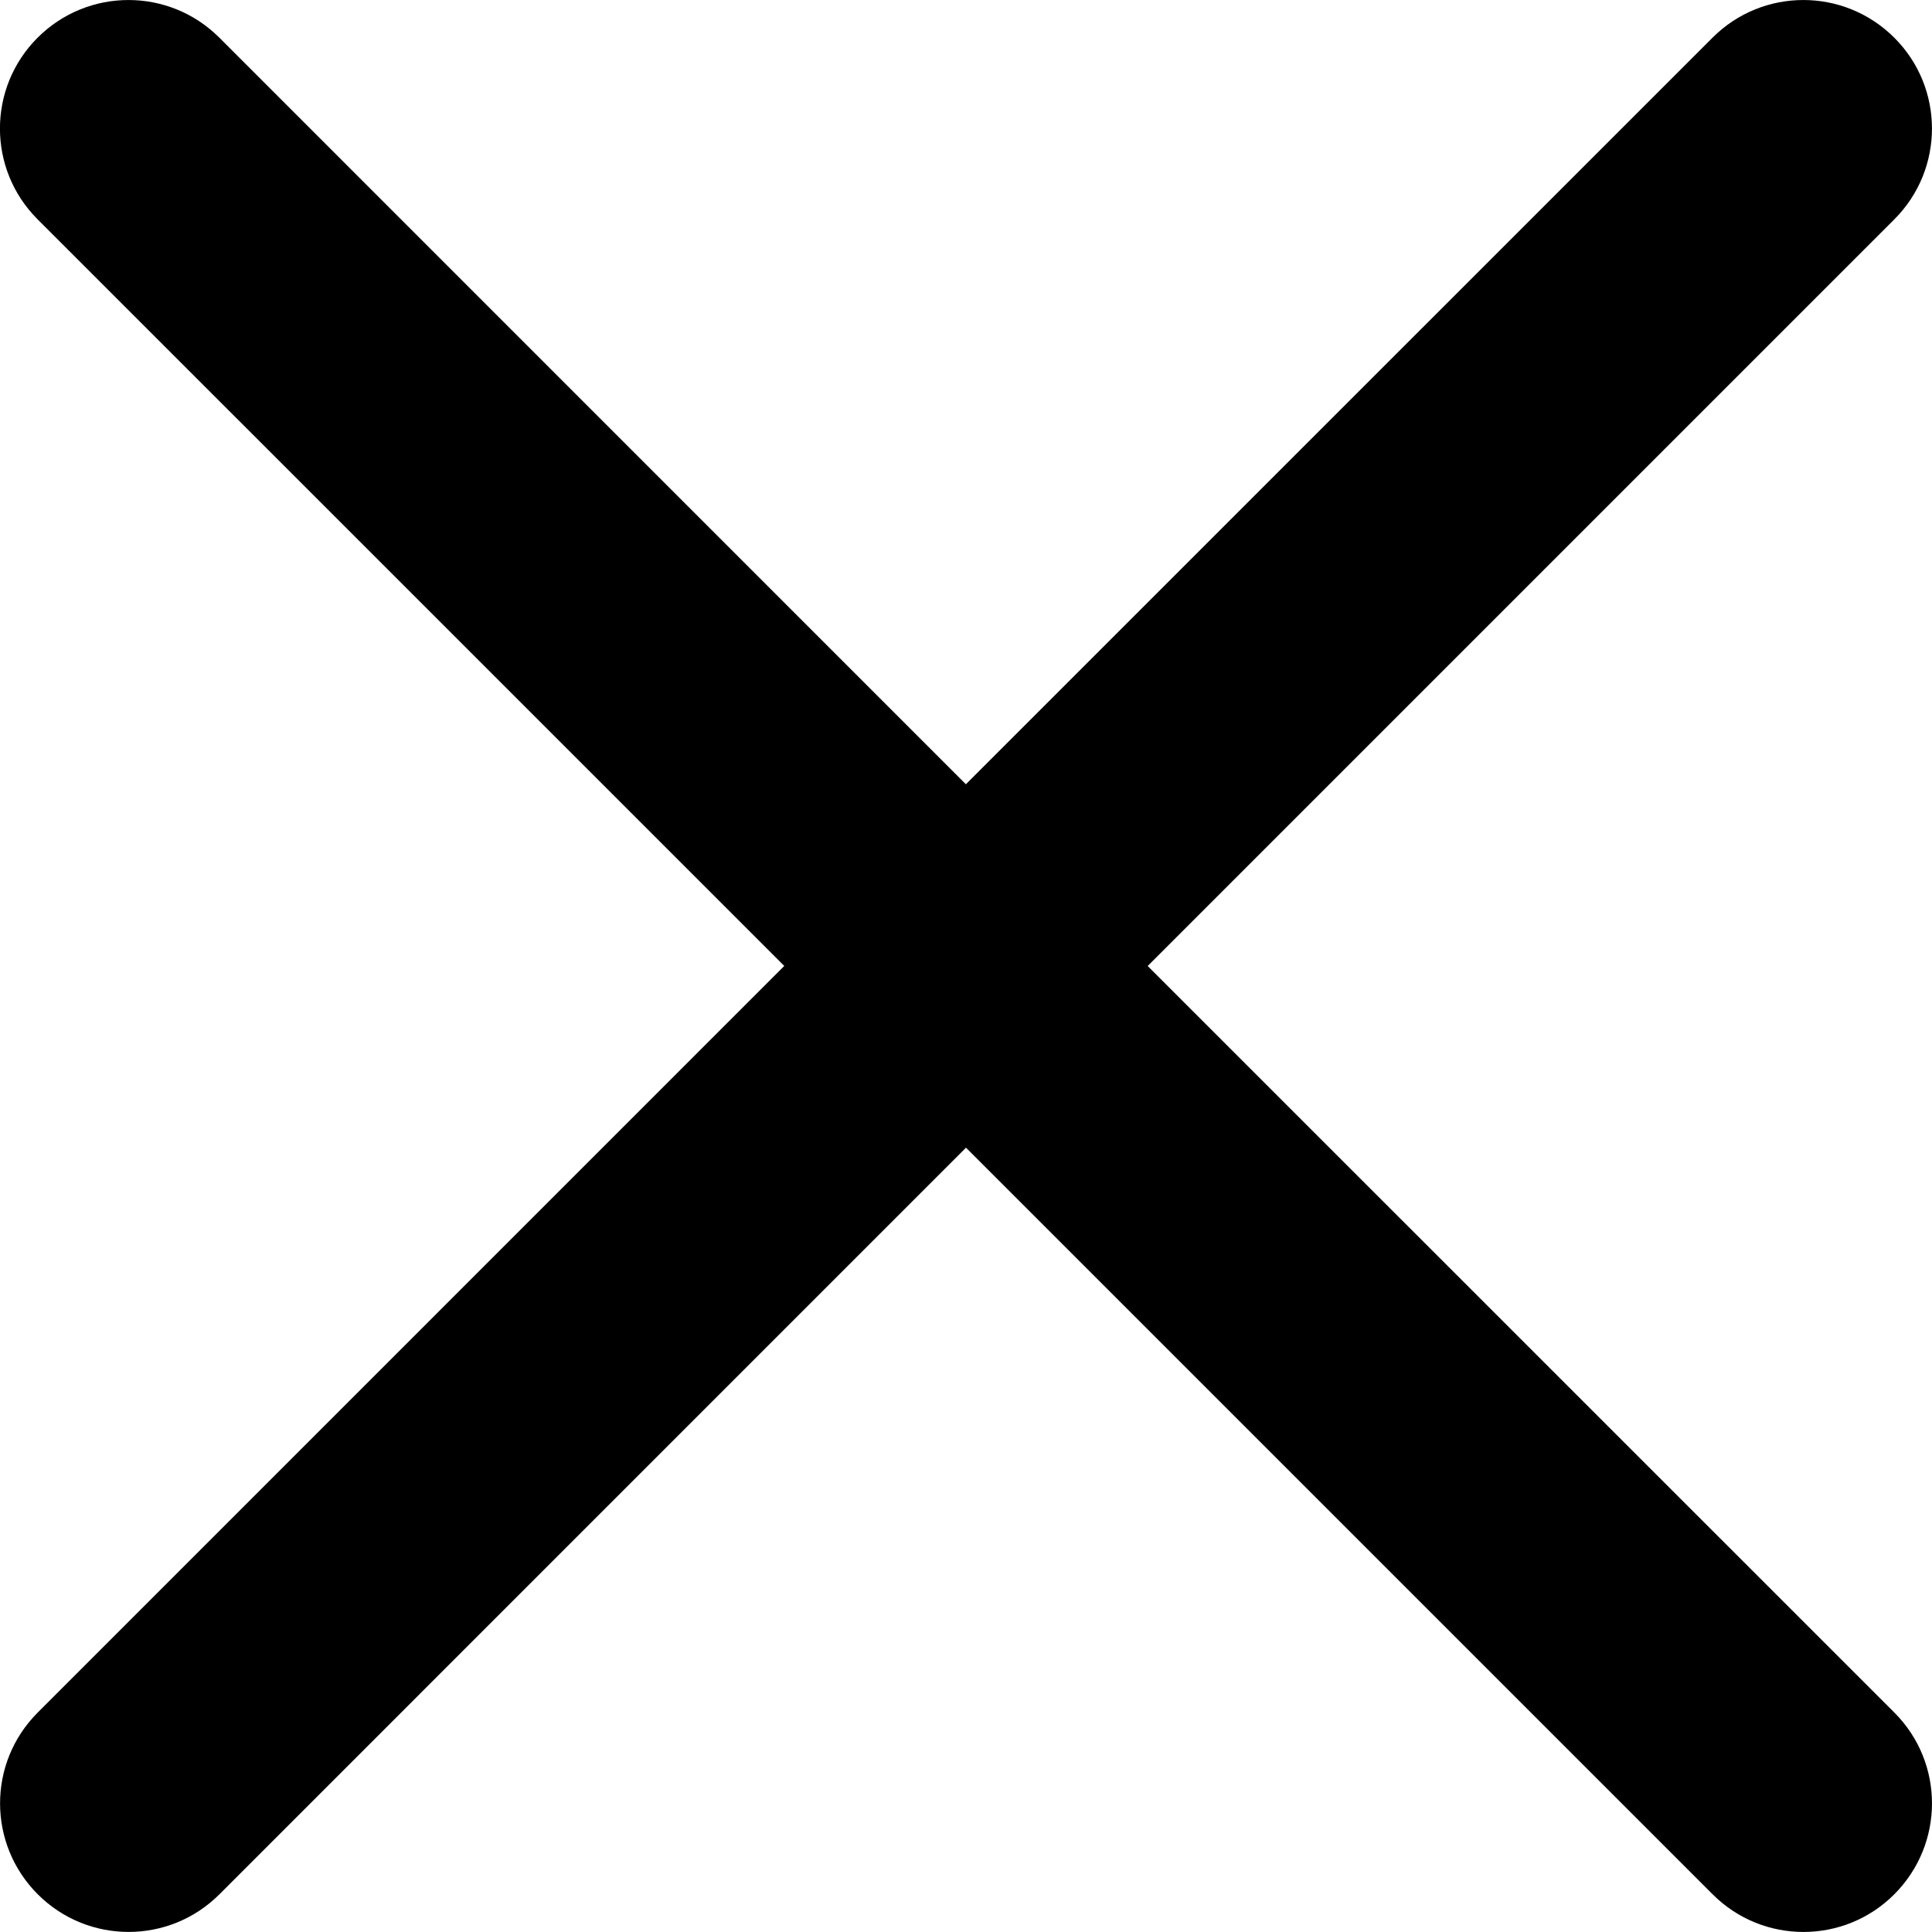 <!-- Generated by IcoMoon.io -->
<svg version="1.1" xmlns="http://www.w3.org/2000/svg" width="32" height="32" viewBox="0 0 32 32">
<title>close</title>
<path d="M19.009 16l12.368-12.368c0.83-0.83 0.83-2.177-0.001-3.007-0.834-0.833-2.179-0.832-3.009-0.003l-12.369 12.368-12.366-12.367c-0.831-0.83-2.177-0.831-3.010 0.002-0.83 0.83-0.831 2.177 0 3.007l12.368 12.367-12.366 12.367c-0.831 0.831-0.831 2.177 0.002 3.010 0.83 0.83 2.177 0.831 3.008 0l12.366-12.367 12.368 12.368c0.83 0.83 2.177 0.83 3.007-0.001 0.833-0.834 0.832-2.179 0.003-3.009l-12.369-12.367z"></path>
</svg>
